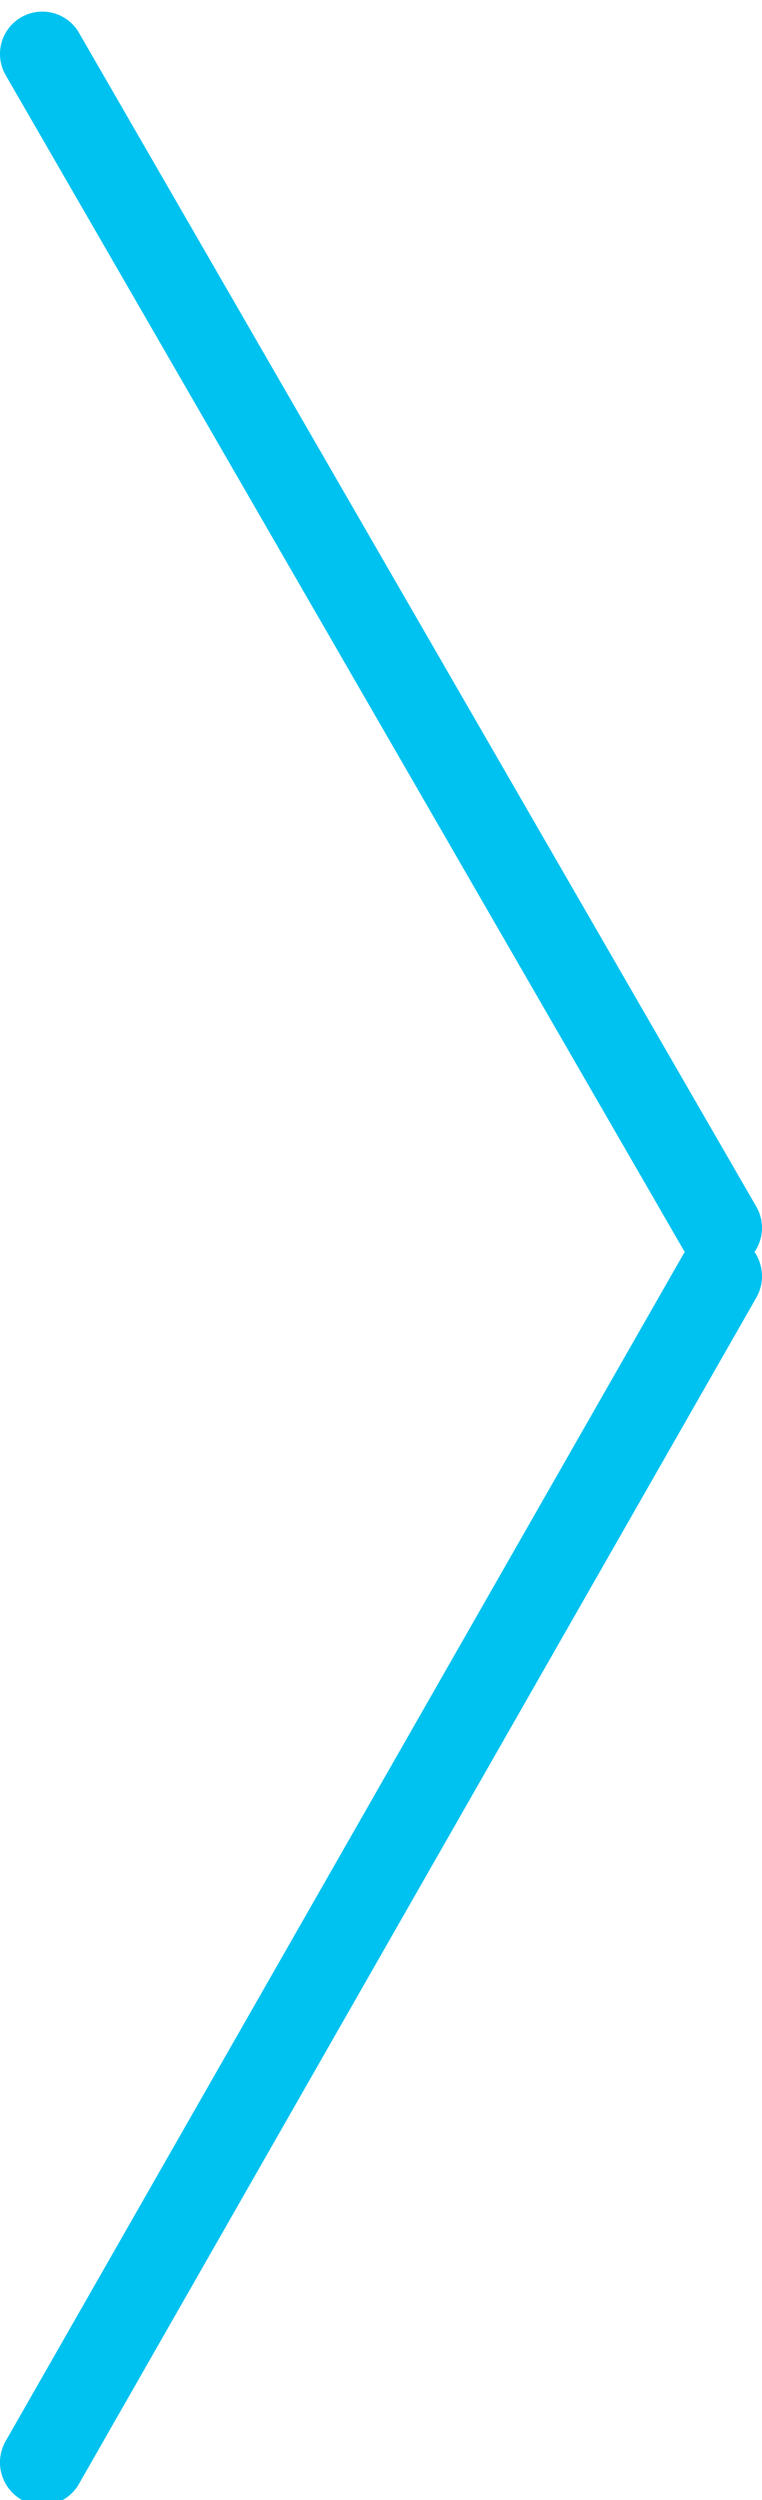 <svg xmlns="http://www.w3.org/2000/svg" xmlns:xlink="http://www.w3.org/1999/xlink" width="18" height="59" viewBox="0 0 18 59"><defs><path id="bsh2a" d="M1463.866 2170.775l16 27.701a1 1 0 0 1-.043 1.068c.212.31.242.73.043 1.078l-16 27.994a.995.995 0 0 1-1.366.37 1.016 1.016 0 0 1-.366-1.38l16-27.994c.013-.023.028-.046.043-.068a1.012 1.012 0 0 1-.043-.068l-16-27.702a.999.999 0 1 1 1.732-1z"/></defs><g><g transform="translate(-1462 -2170)"><use fill="#00c2f0" xlink:href="#bsh2a"/></g></g></svg>